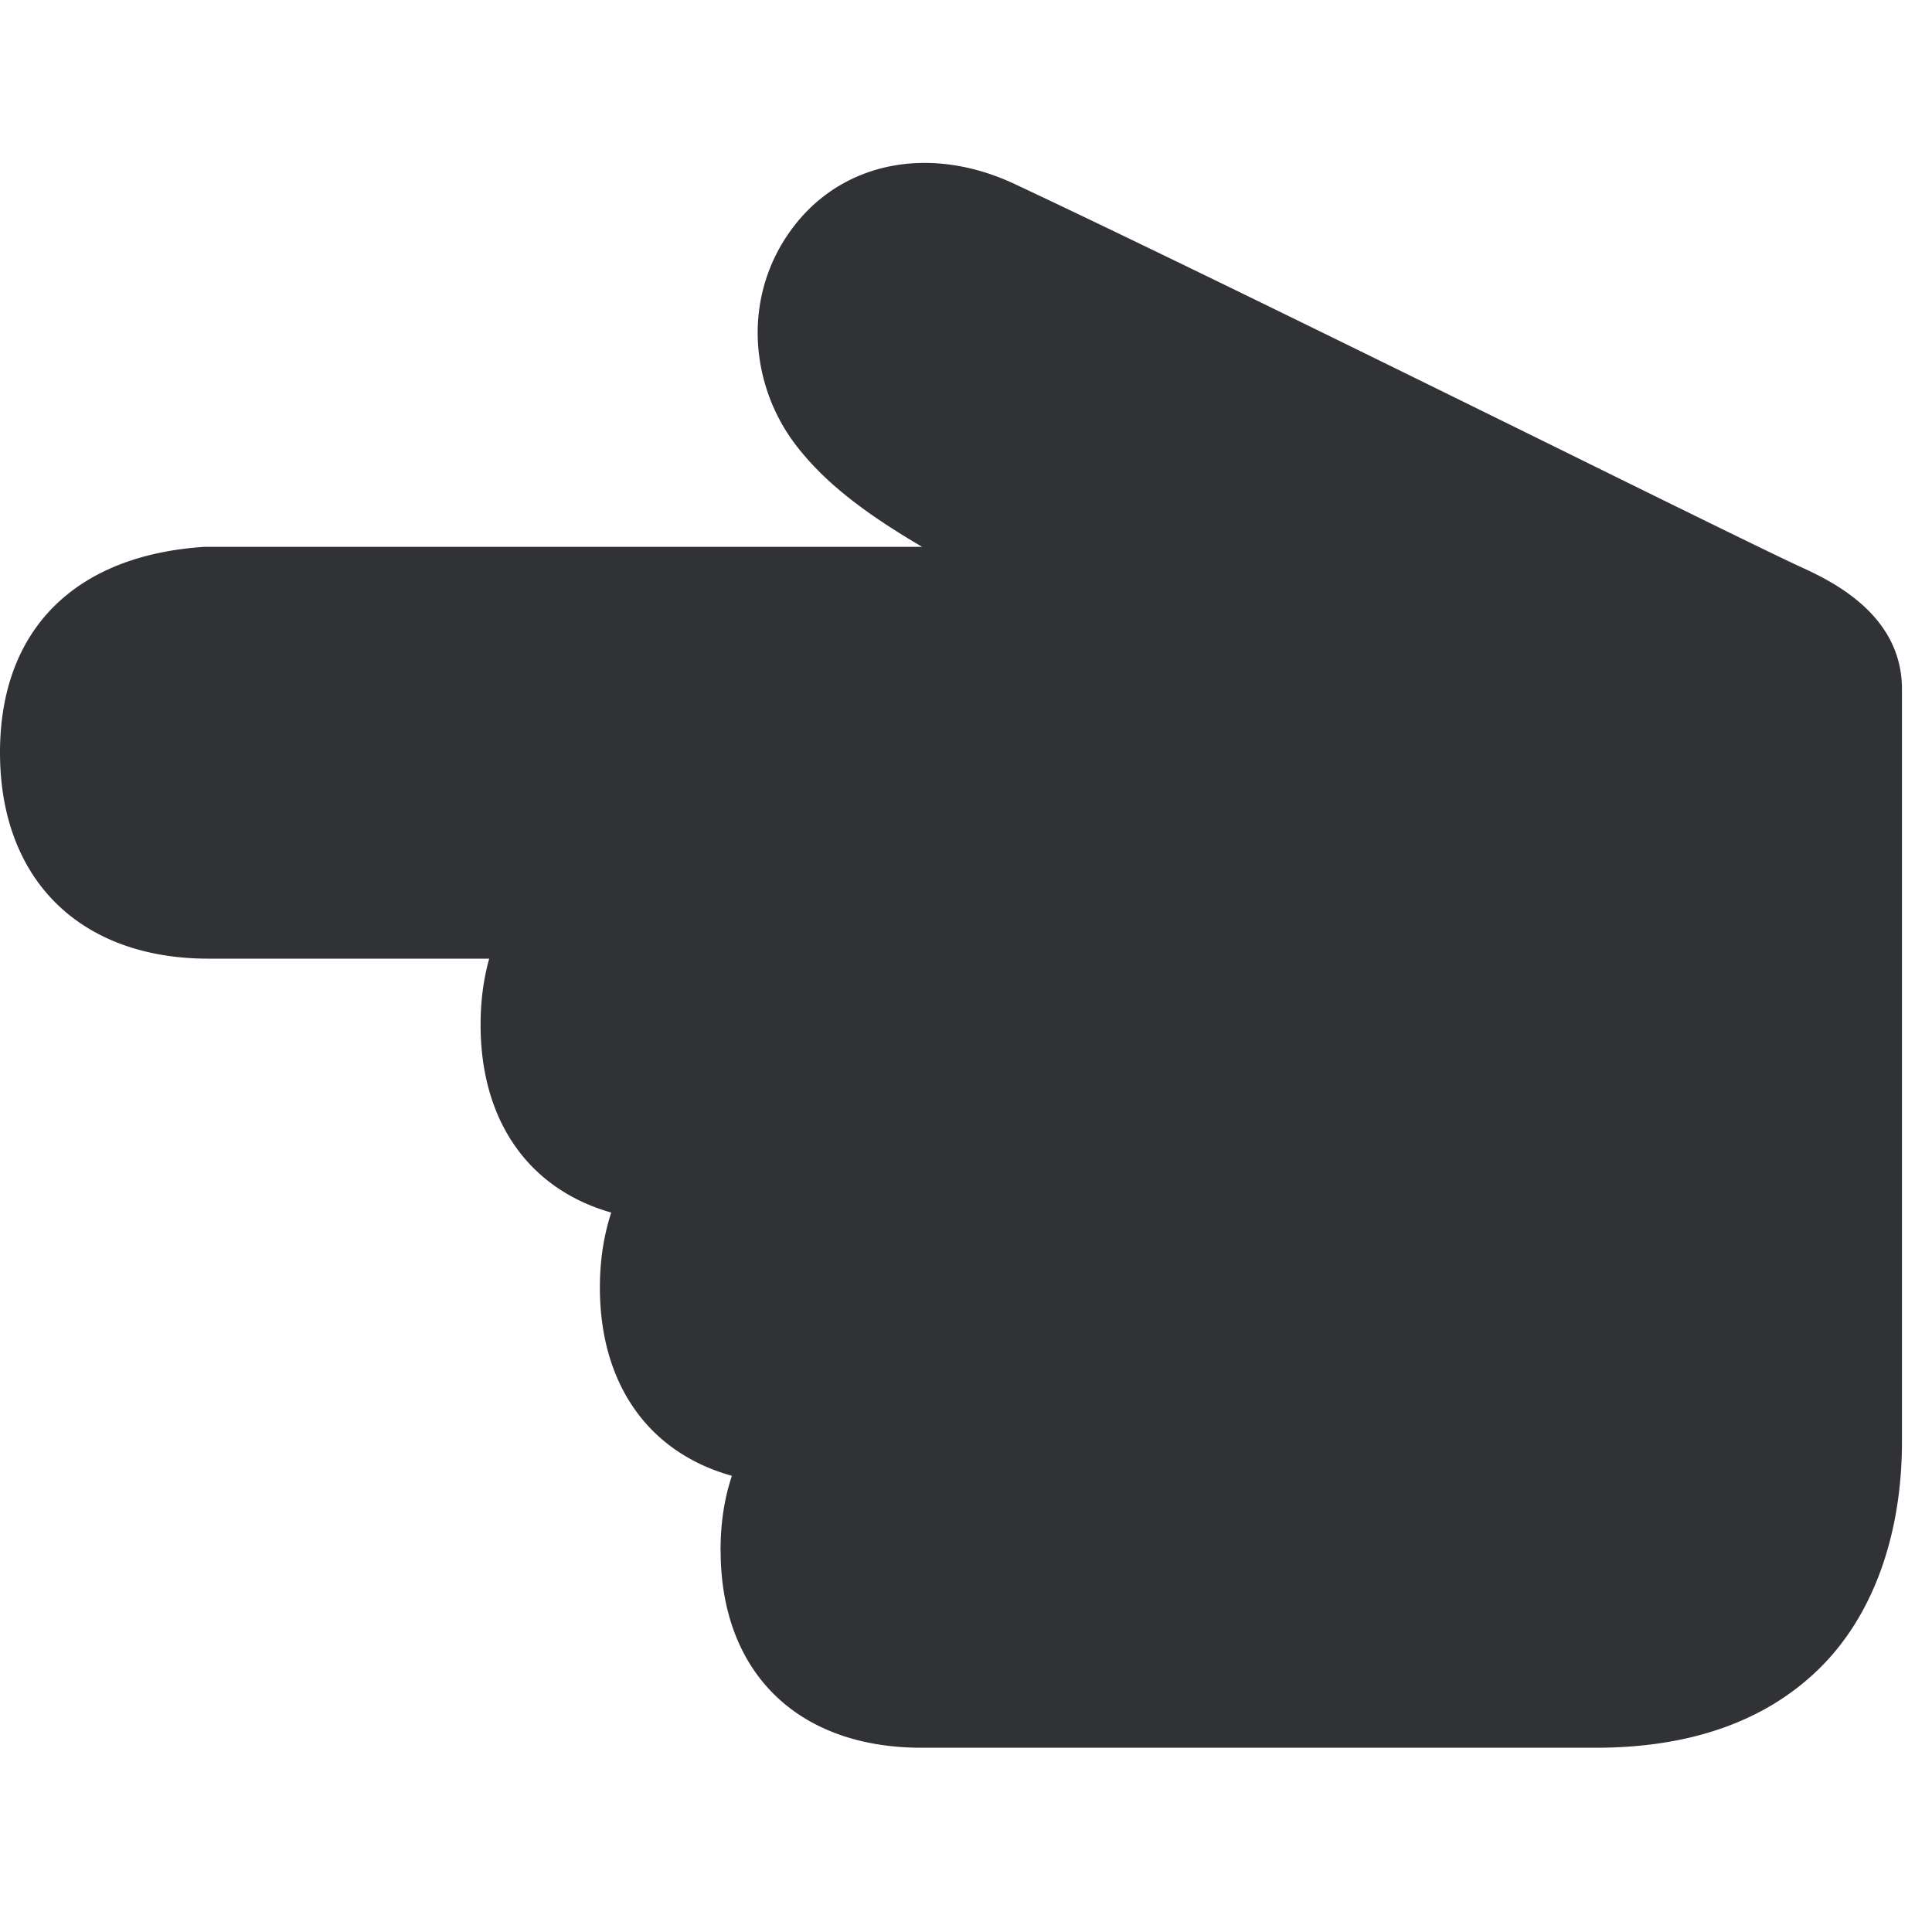 <svg width="24" height="24" viewBox="0 0 24 24" xmlns="http://www.w3.org/2000/svg"><path d="M8.951 19.26c0-.339.047-.648.141-.927-1.028-.286-1.64-1.13-1.64-2.34 0-.34.05-.652.141-.93-1.018-.29-1.623-1.13-1.623-2.334 0-.295.037-.571.107-.82H2.595C.995 11.91 0 10.928 0 9.348c0-1.52.924-2.45 2.541-2.555h8.914c-.692-.406-1.176-.773-1.526-1.21a2.313 2.313 0 01-.517-1.449c0-.484.158-.96.477-1.358.625-.78 1.69-.971 2.716-.49 1.738.817 4.531 2.191 6.777 3.297 1.398.69 2.608 1.284 2.97 1.452.384.175 1.275.589 1.275 1.526v9.345c0 1.18-.37 2.185-1.039 2.833-.665.646-1.596.972-2.763.972H11.43c-1.53-.007-2.478-.941-2.478-2.45z" fill="#313235" fill-rule="nonzero"/></svg>